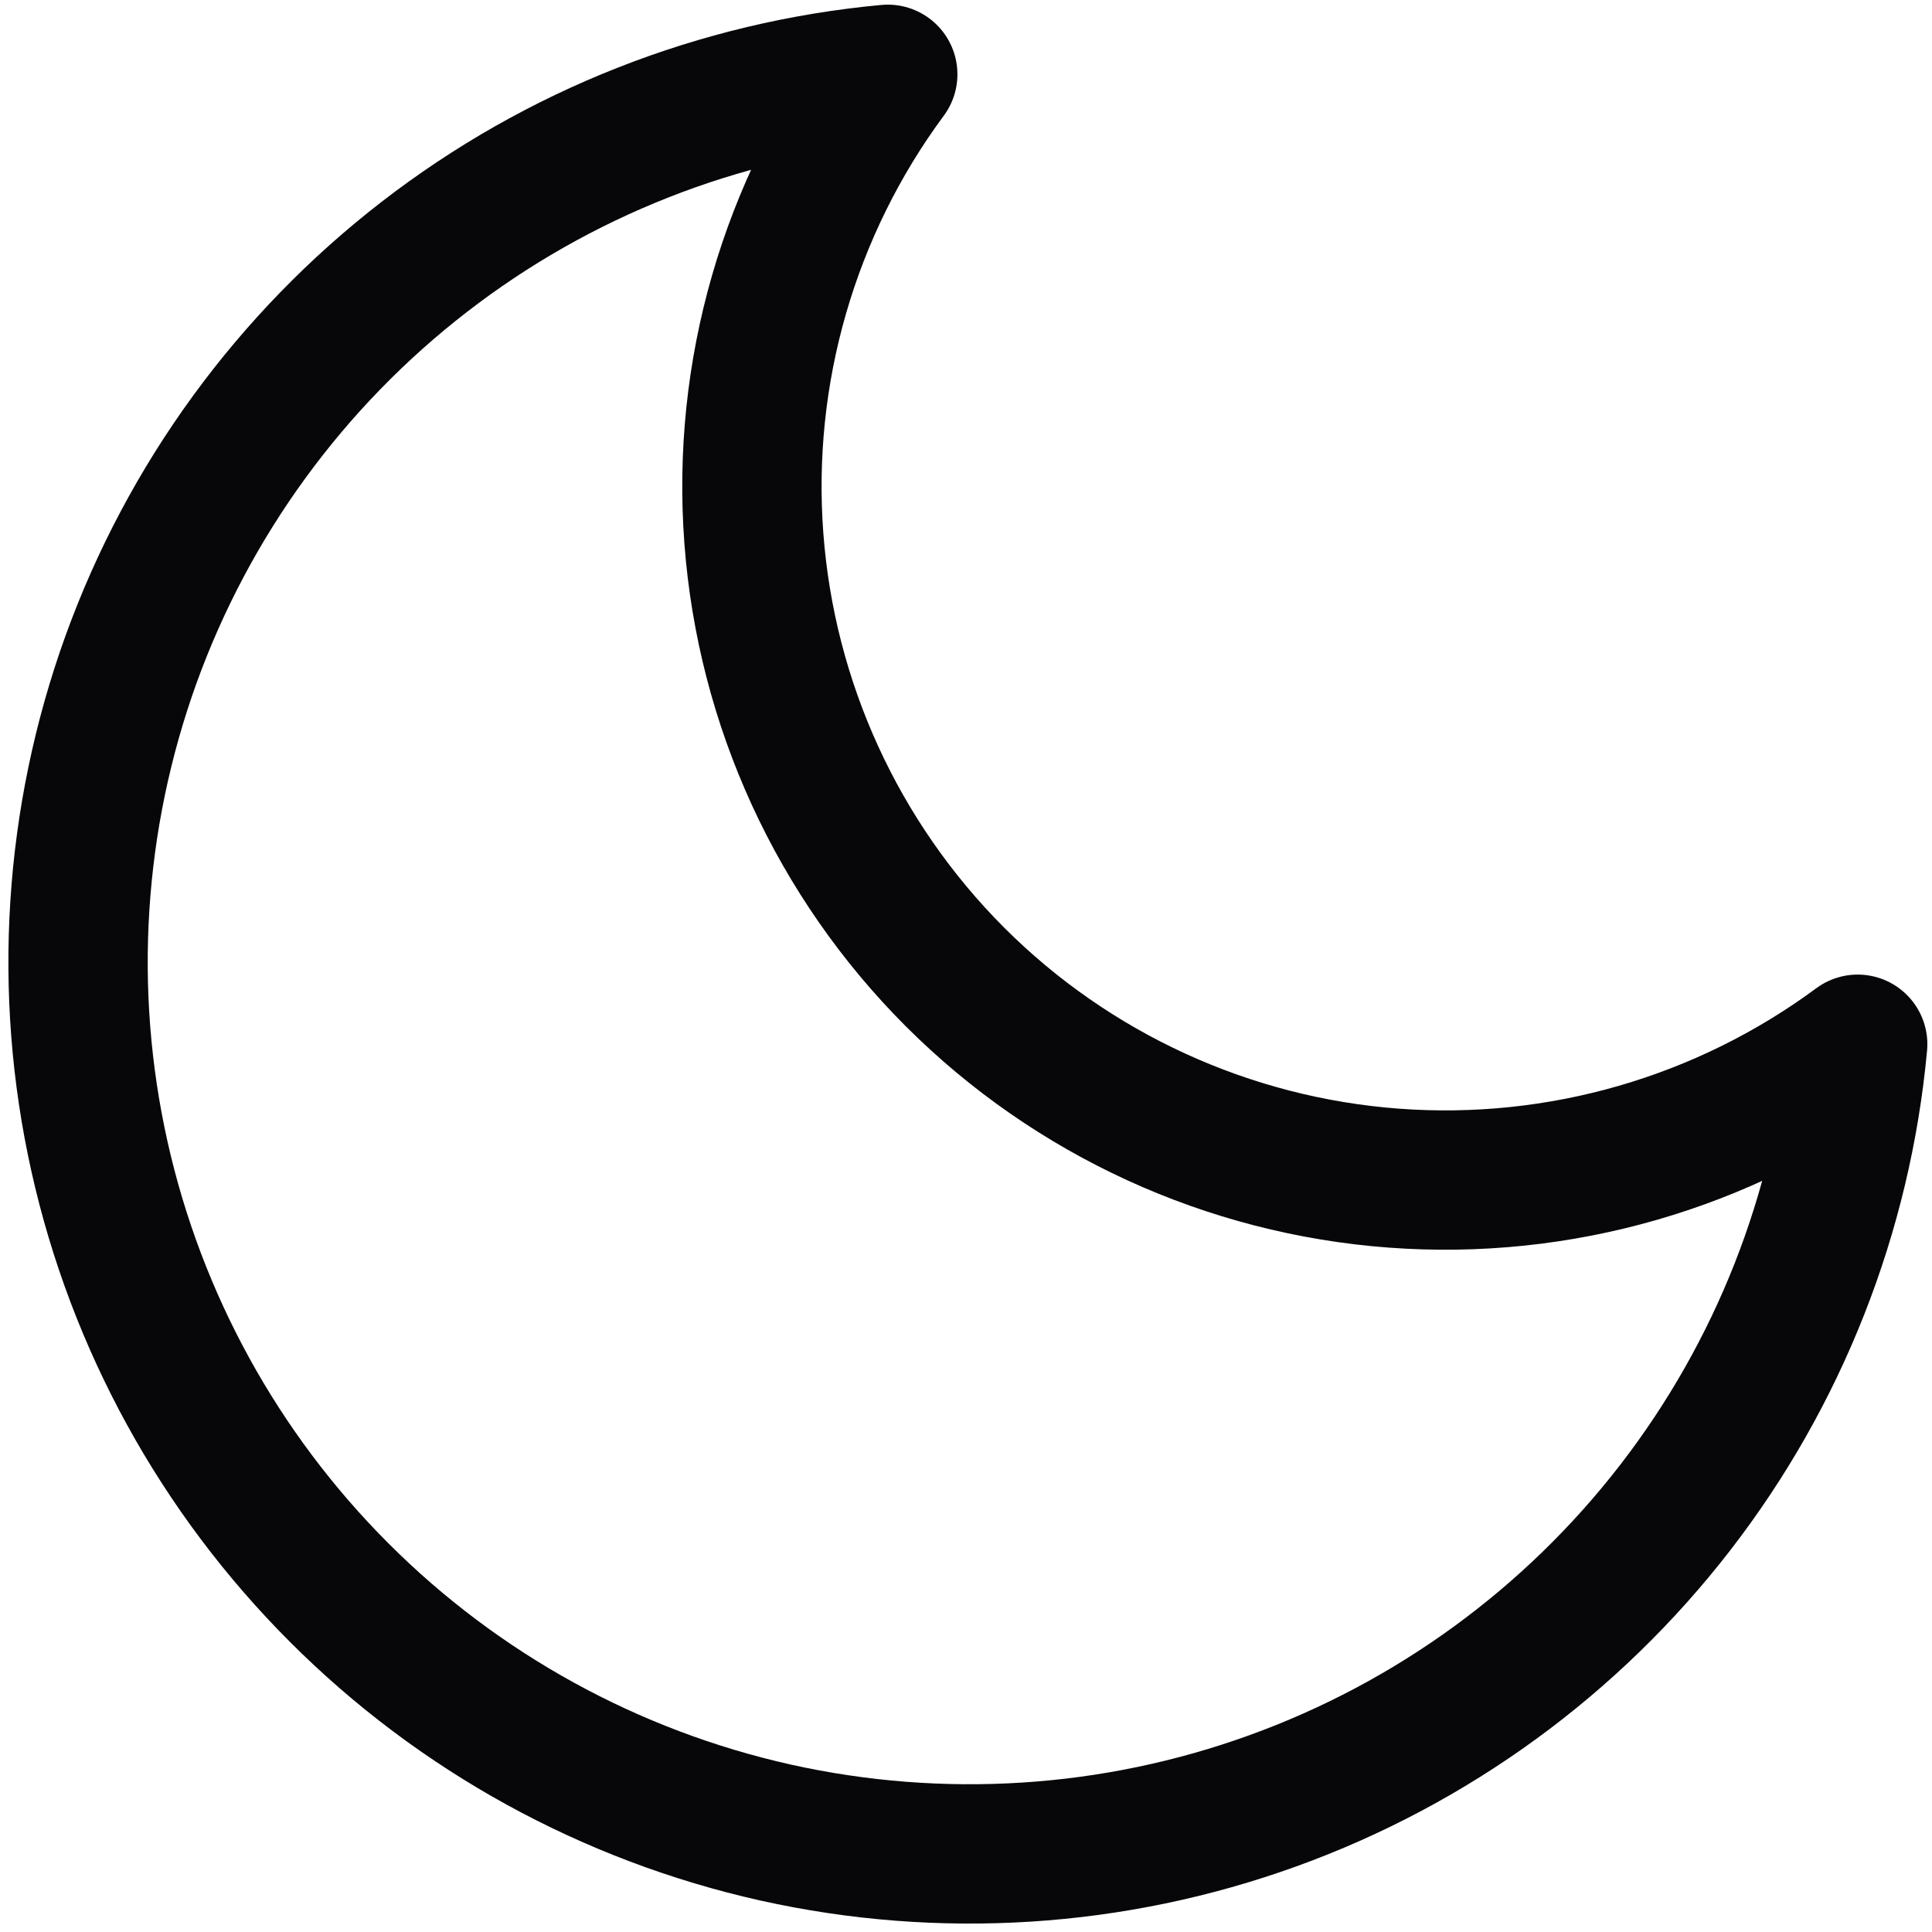 <svg width="26" height="26" viewBox="0 0 26 26" fill="none" xmlns="http://www.w3.org/2000/svg">
<path d="M25 14.053C24.79 16.323 23.938 18.486 22.544 20.289C21.15 22.092 19.271 23.461 17.128 24.235C14.984 25.01 12.664 25.157 10.439 24.662C8.215 24.165 6.177 23.046 4.566 21.434C2.954 19.823 1.834 17.785 1.338 15.561C0.842 13.336 0.99 11.016 1.764 8.872C2.539 6.729 3.908 4.85 5.711 3.456C7.514 2.062 9.677 1.21 11.947 1C10.618 2.798 9.978 5.013 10.145 7.242C10.311 9.471 11.272 11.567 12.852 13.148C14.433 14.728 16.529 15.689 18.758 15.855C20.987 16.021 23.202 15.382 25 14.053Z" stroke="#07070A" stroke-width="1.875" stroke-linecap="round" stroke-linejoin="round"/>
</svg>

